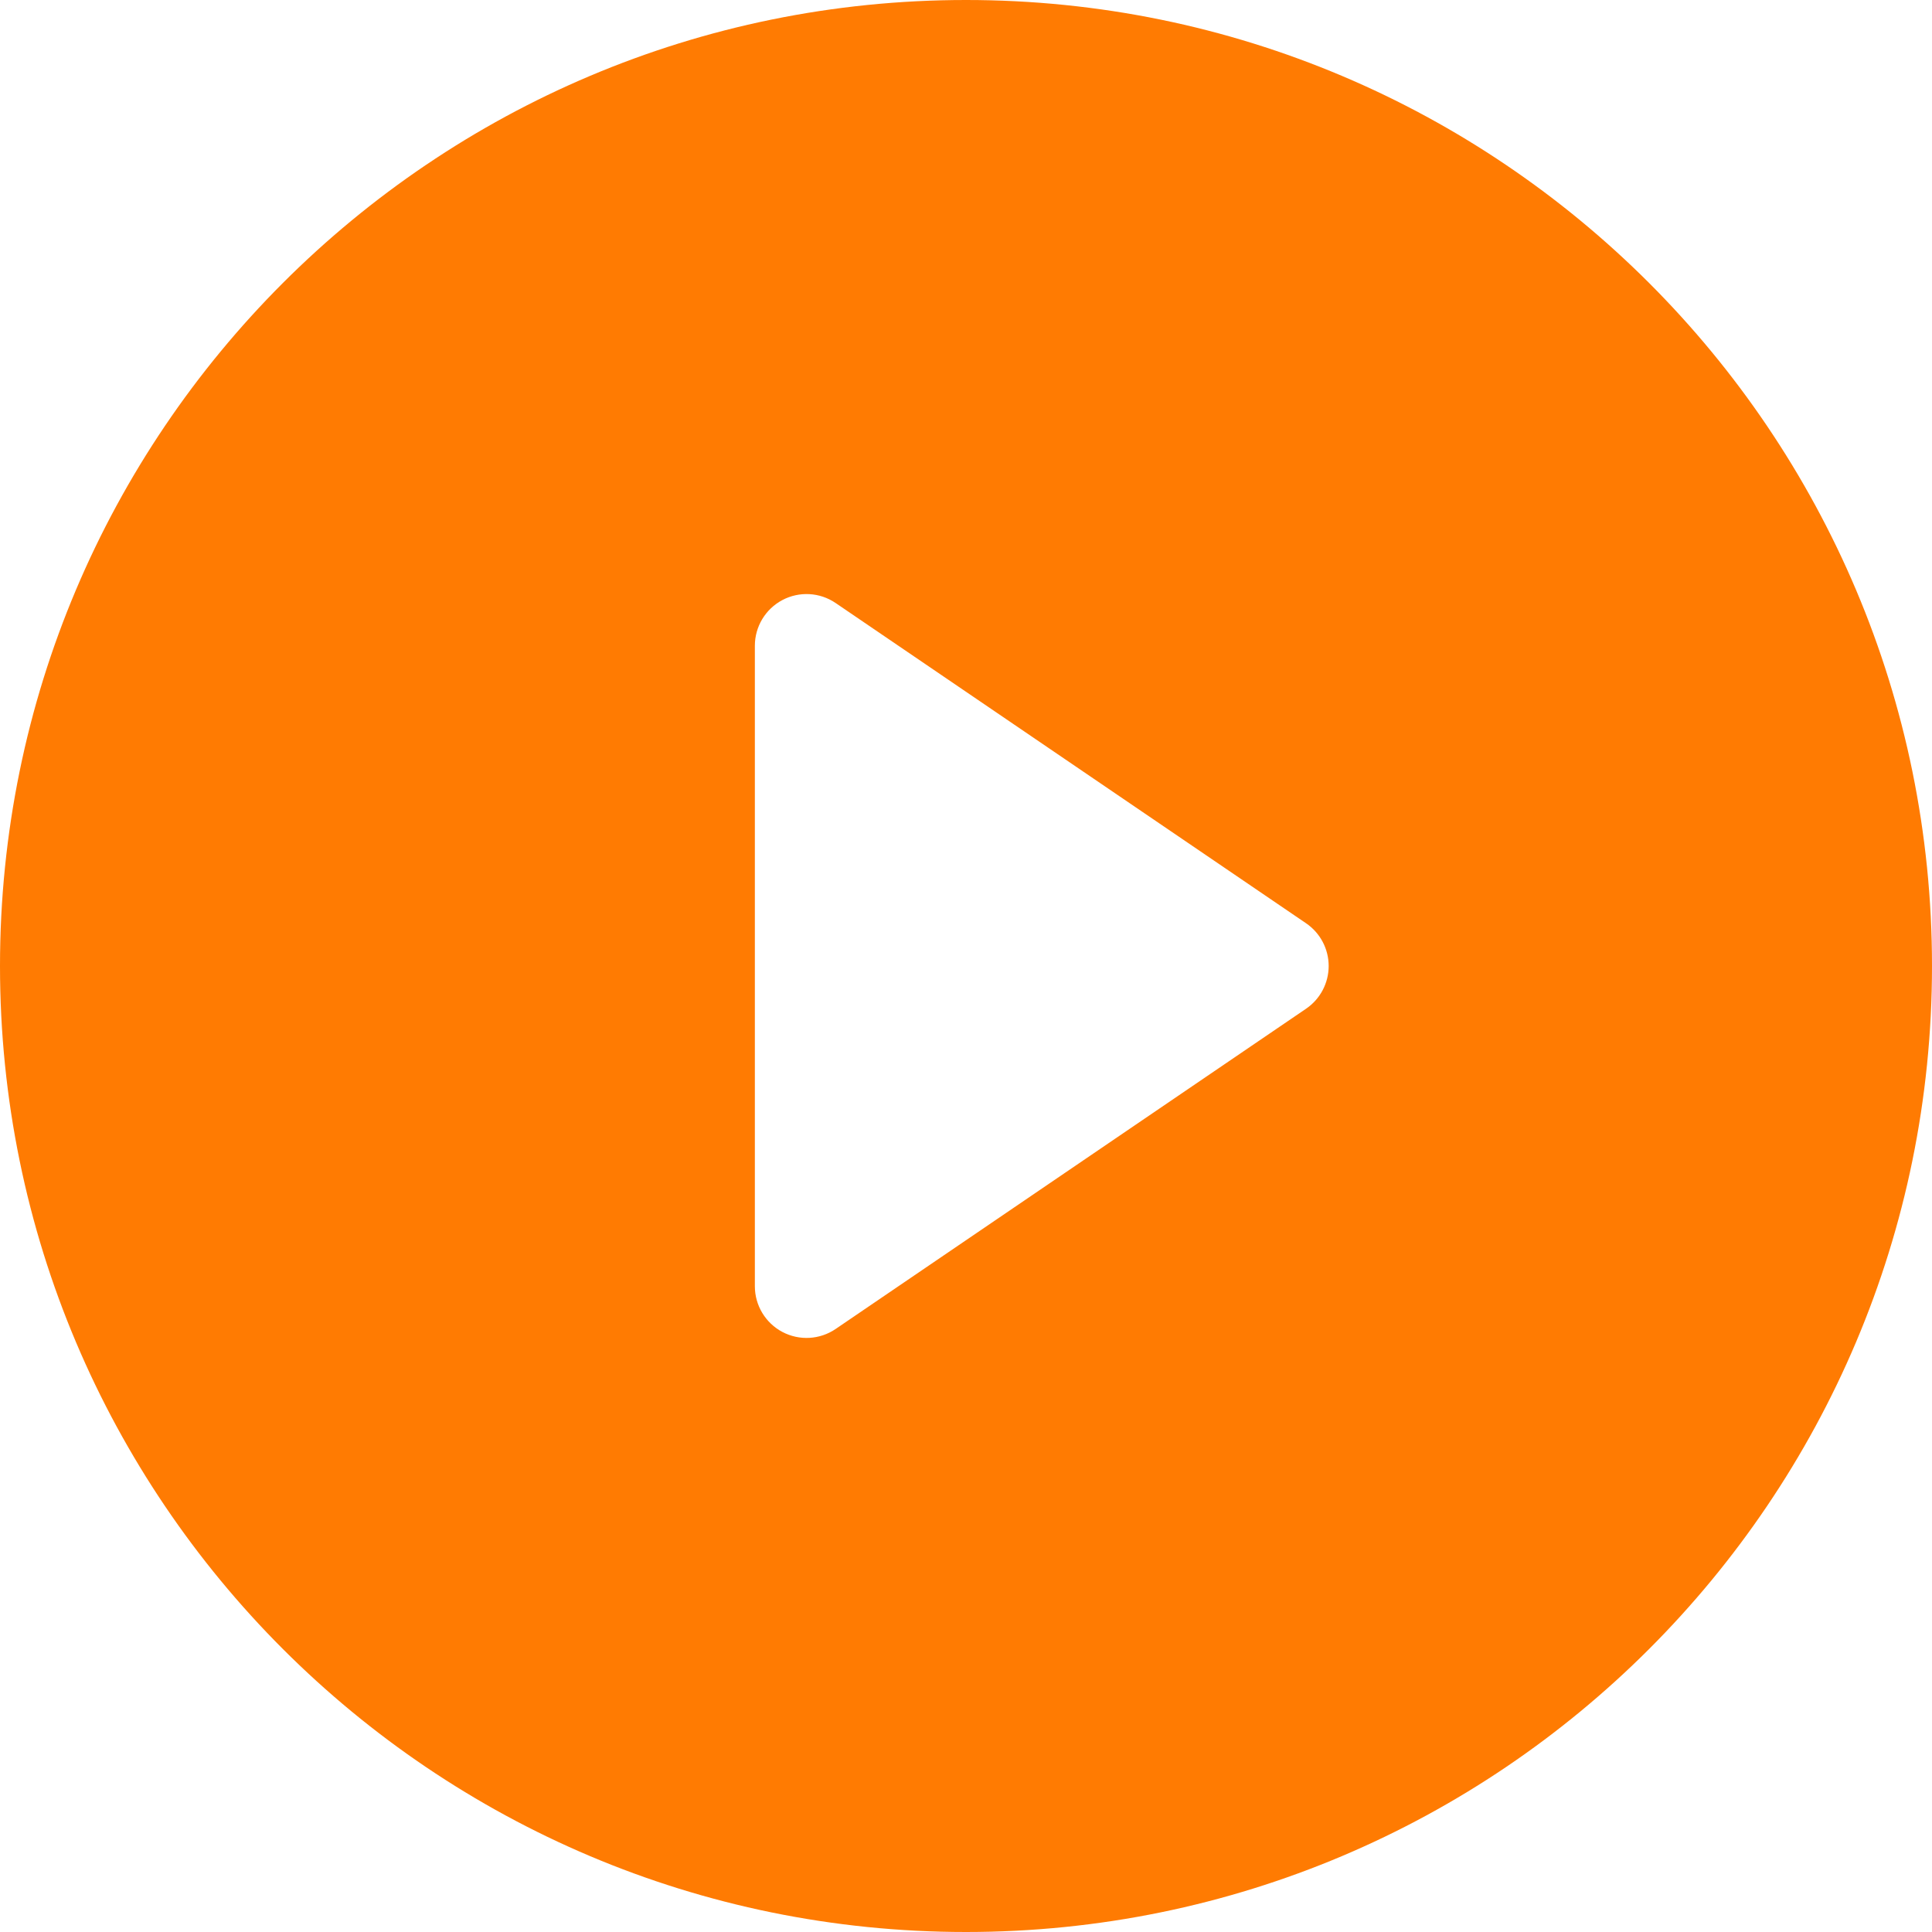 <?xml version="1.0" encoding="iso-8859-1"?>
<!-- Generator: Adobe Illustrator 19.0.0, SVG Export Plug-In . SVG Version: 6.00 Build 0)  -->
<svg version="1.1" id="Layer_1" xmlns="http://www.w3.org/2000/svg" xmlns:xlink="http://www.w3.org/1999/xlink" x="0px" y="0px"
	 viewBox="0 0 459 459" style="enable-background:new 0 0 459 459;" xml:space="preserve">
<g>
	<g>
		<path style="fill:#ff7b02;" d="M229.5,0C102.751,0,0,102.751,0,229.5S102.751,459,229.5,459S459,356.249,459,229.5S356.249,0,229.5,0z M310.292,239.651
			l-111.764,76.084c-3.761,2.56-8.63,2.831-12.652,0.704c-4.022-2.128-6.538-6.305-6.538-10.855V153.416
			c0-4.55,2.516-8.727,6.538-10.855c4.022-2.127,8.891-1.857,12.652,0.704l111.764,76.084c3.359,2.287,5.37,6.087,5.37,10.151
			C315.662,233.564,313.652,237.364,310.292,239.651z"/>
	</g>
</g>
<g>
</g>
<g>
</g>
<g>
</g>
<g>
</g>
<g>
</g>
<g>
</g>
<g>
</g>
<g>
</g>
<g>
</g>
<g>
</g>
<g>
</g>
<g>
</g>
<g>
</g>
<g>
</g>
<g>
</g>
</svg>
